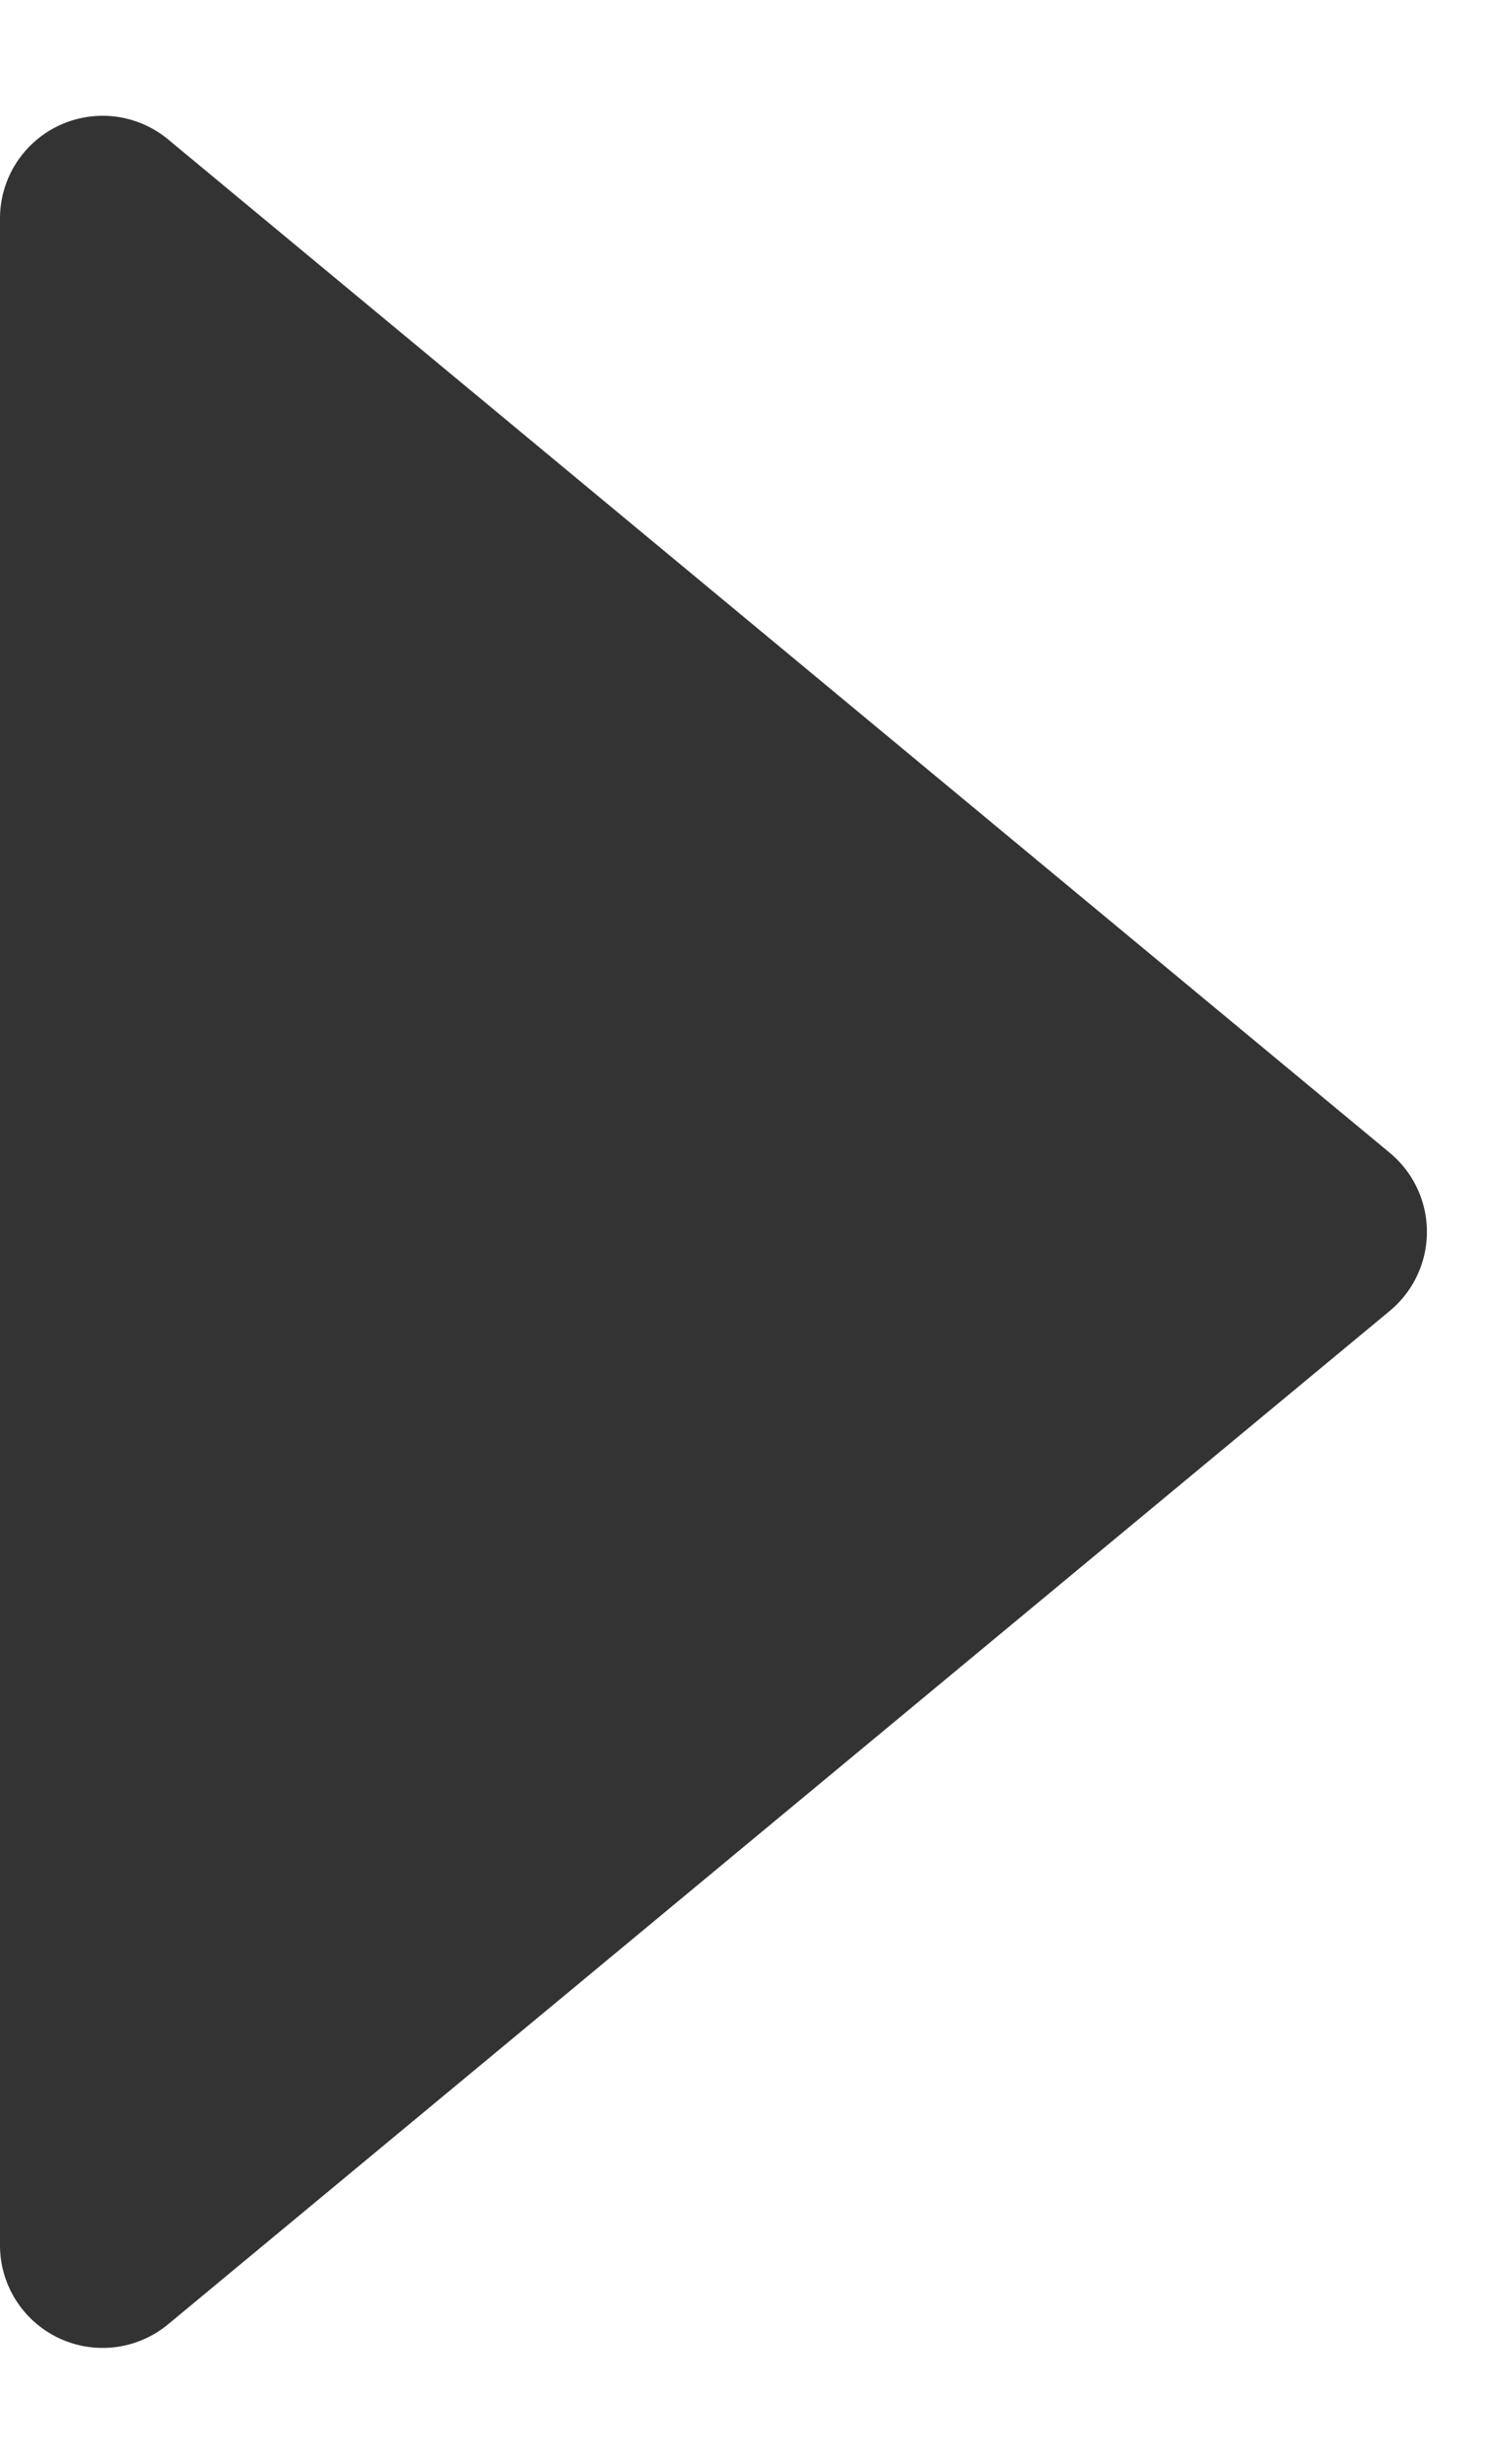 <svg xmlns="http://www.w3.org/2000/svg" width="7.235" height="12" viewBox="0 0 7.235 12">
  <path id="Polygon_6" data-name="Polygon 6" d="M5.615.464a.5.5,0,0,1,.77,0l4.936,5.952a.5.5,0,0,1-.385.819H1.064a.5.5,0,0,1-.385-.819Z" transform="translate(7.235) rotate(90)" opacity="0.8"/>
</svg>
